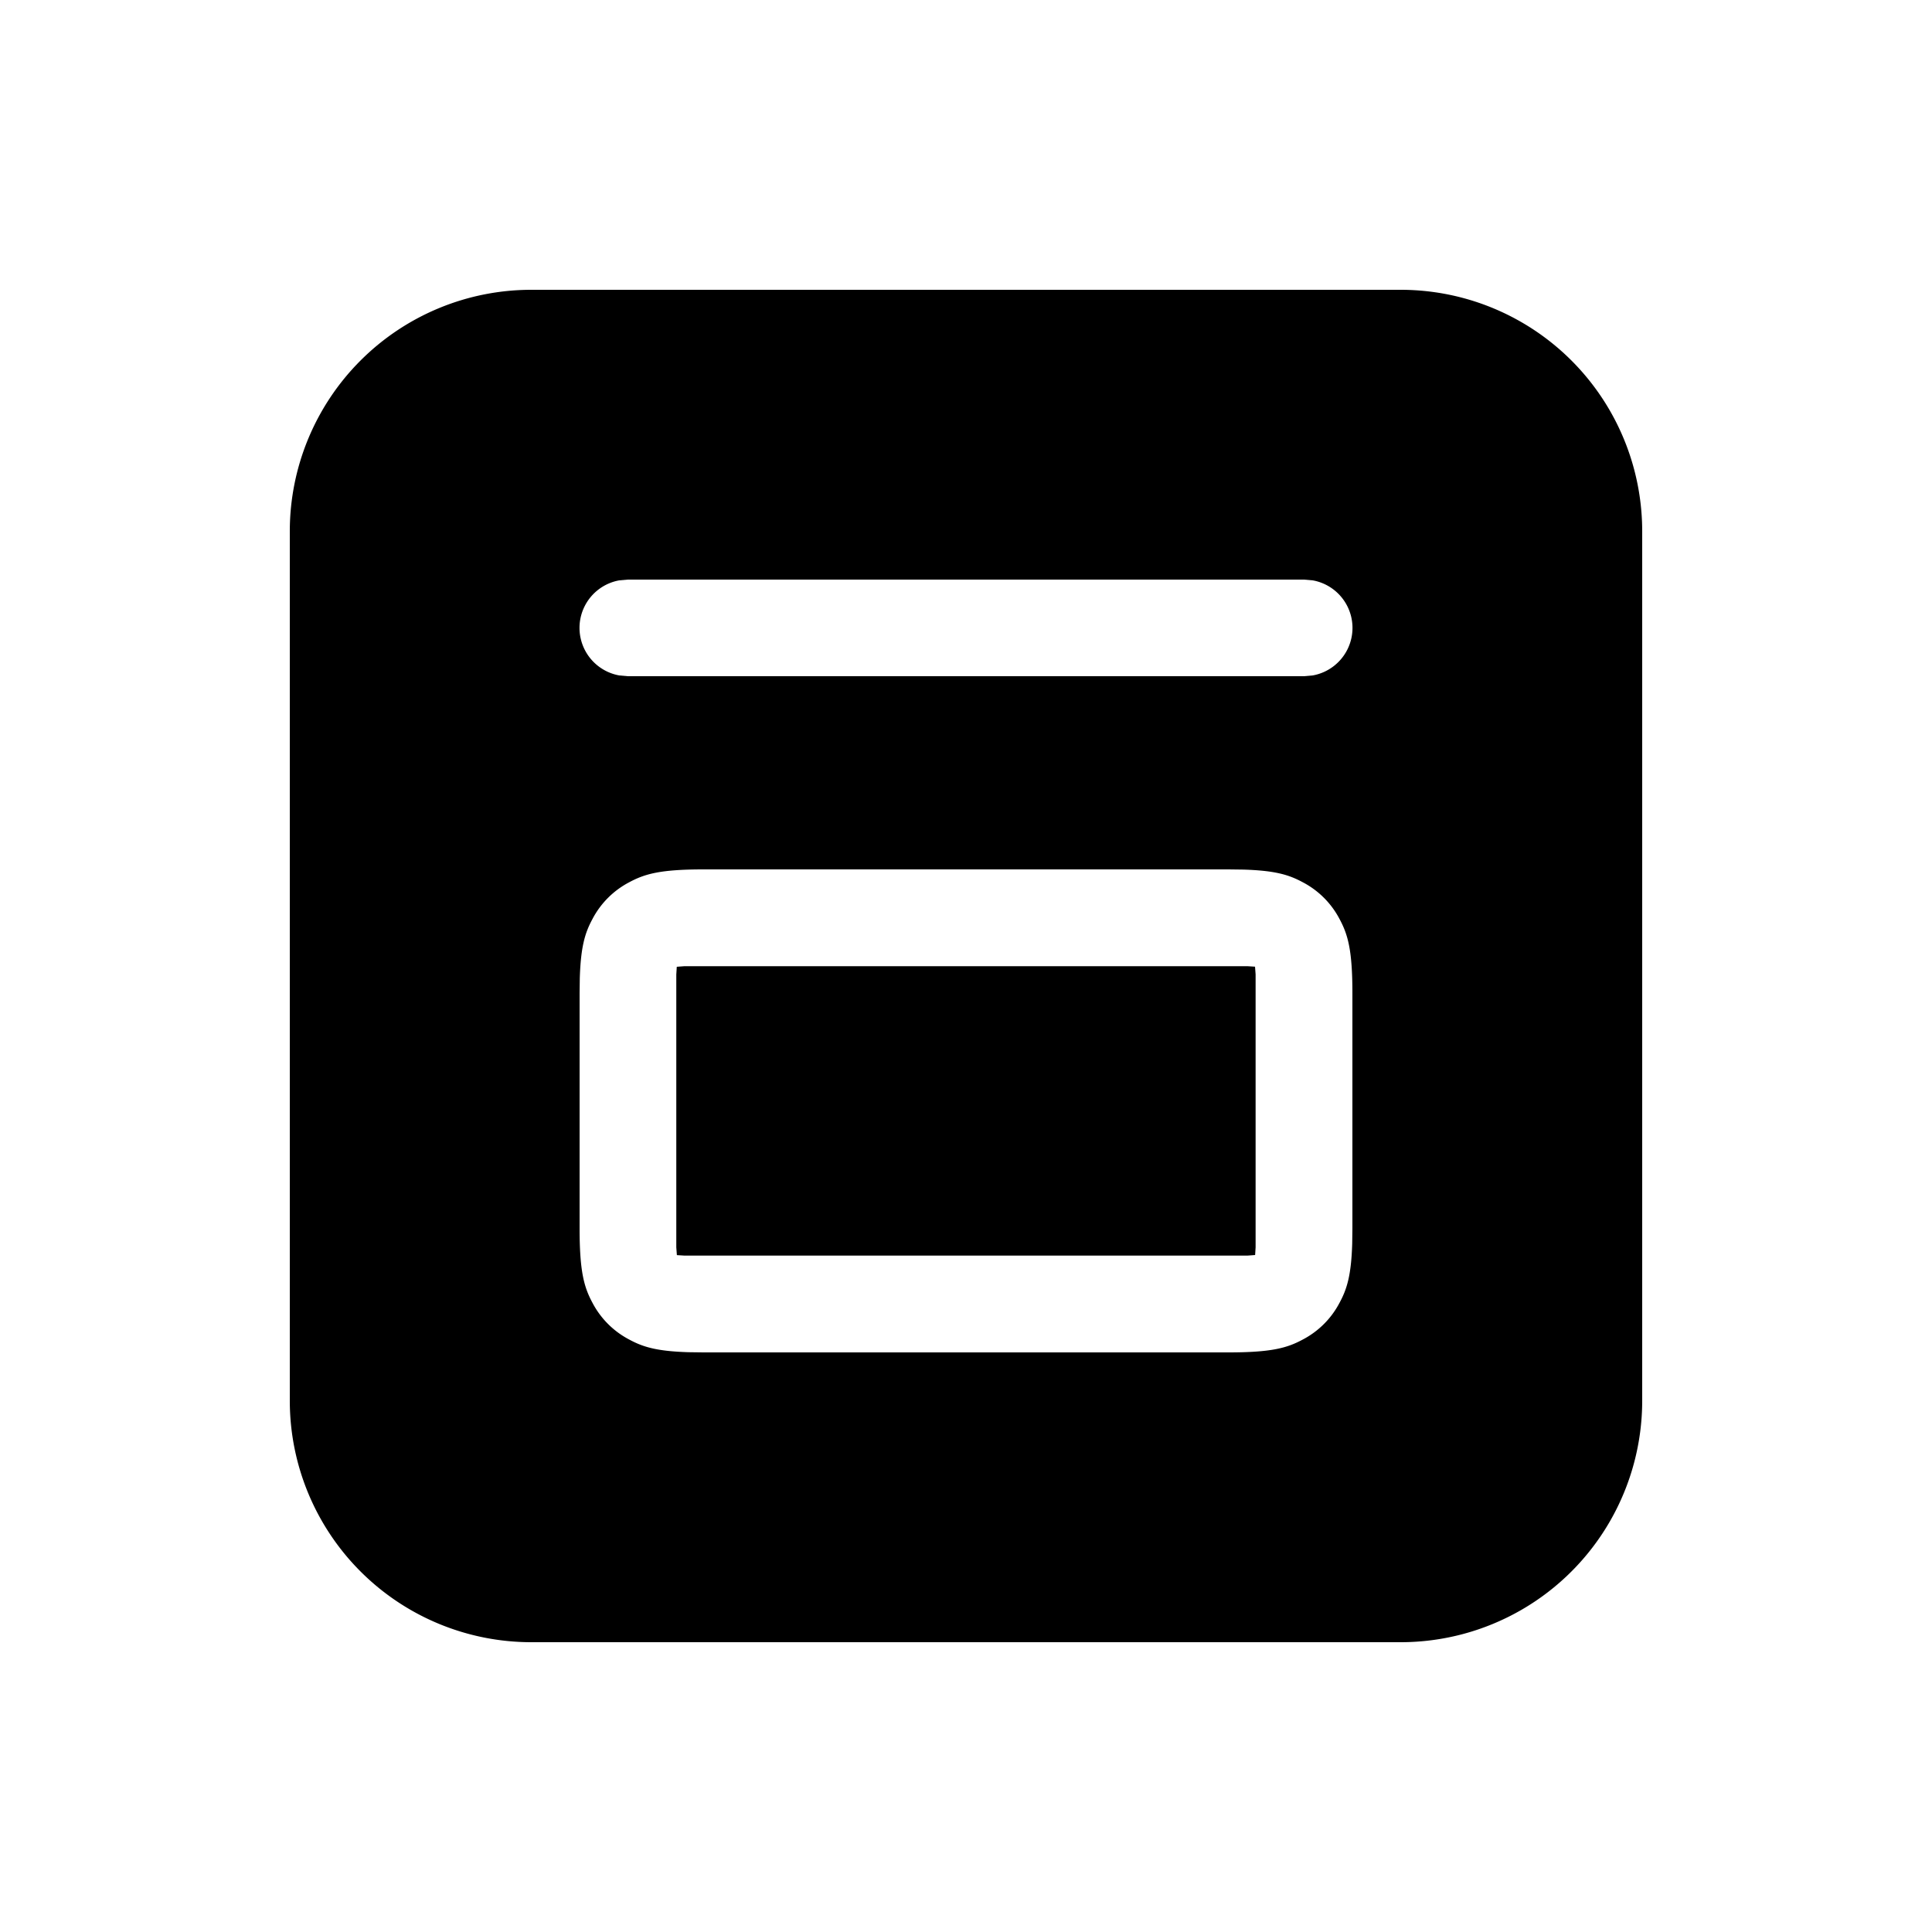 <svg xmlns="http://www.w3.org/2000/svg" xmlns:xlink="http://www.w3.org/1999/xlink" viewBox="0 0 20 20"><path d="M14.5 3A2.5 2.5 0 0 1 17 5.5v9a2.5 2.5 0 0 1-2.5 2.5h-9A2.5 2.5 0 0 1 3 14.5v-9A2.5 2.5 0 0 1 5.5 3zm-1.782 6H7.282c-.446 0-.607.046-.77.134a.9.9 0 0 0-.378.378c-.077.142-.122.284-.132.615L6 10.282v2.436c0 .446.046.607.134.77a.9.9 0 0 0 .378.378c.142.077.284.122.616.132l.154.002h5.436c.446 0 .607-.046.77-.134a.9.9 0 0 0 .378-.378c.077-.142.122-.284.132-.615l.002-.155v-2.436c0-.446-.046-.607-.134-.77a.9.9 0 0 0-.378-.378c-.142-.077-.284-.122-.615-.132zm.194 1.002.08.005.006.08v2.825l-.005.08-.08.006H7.087l-.08-.005-.006-.08v-2.825l.005-.08.08-.006h5.825zM13.5 6h-7l-.09.008a.5.5 0 0 0 0 .984L6.5 7h7l.09-.008a.5.5 0 0 0 0-.984z" fill="currentColor"/></svg>